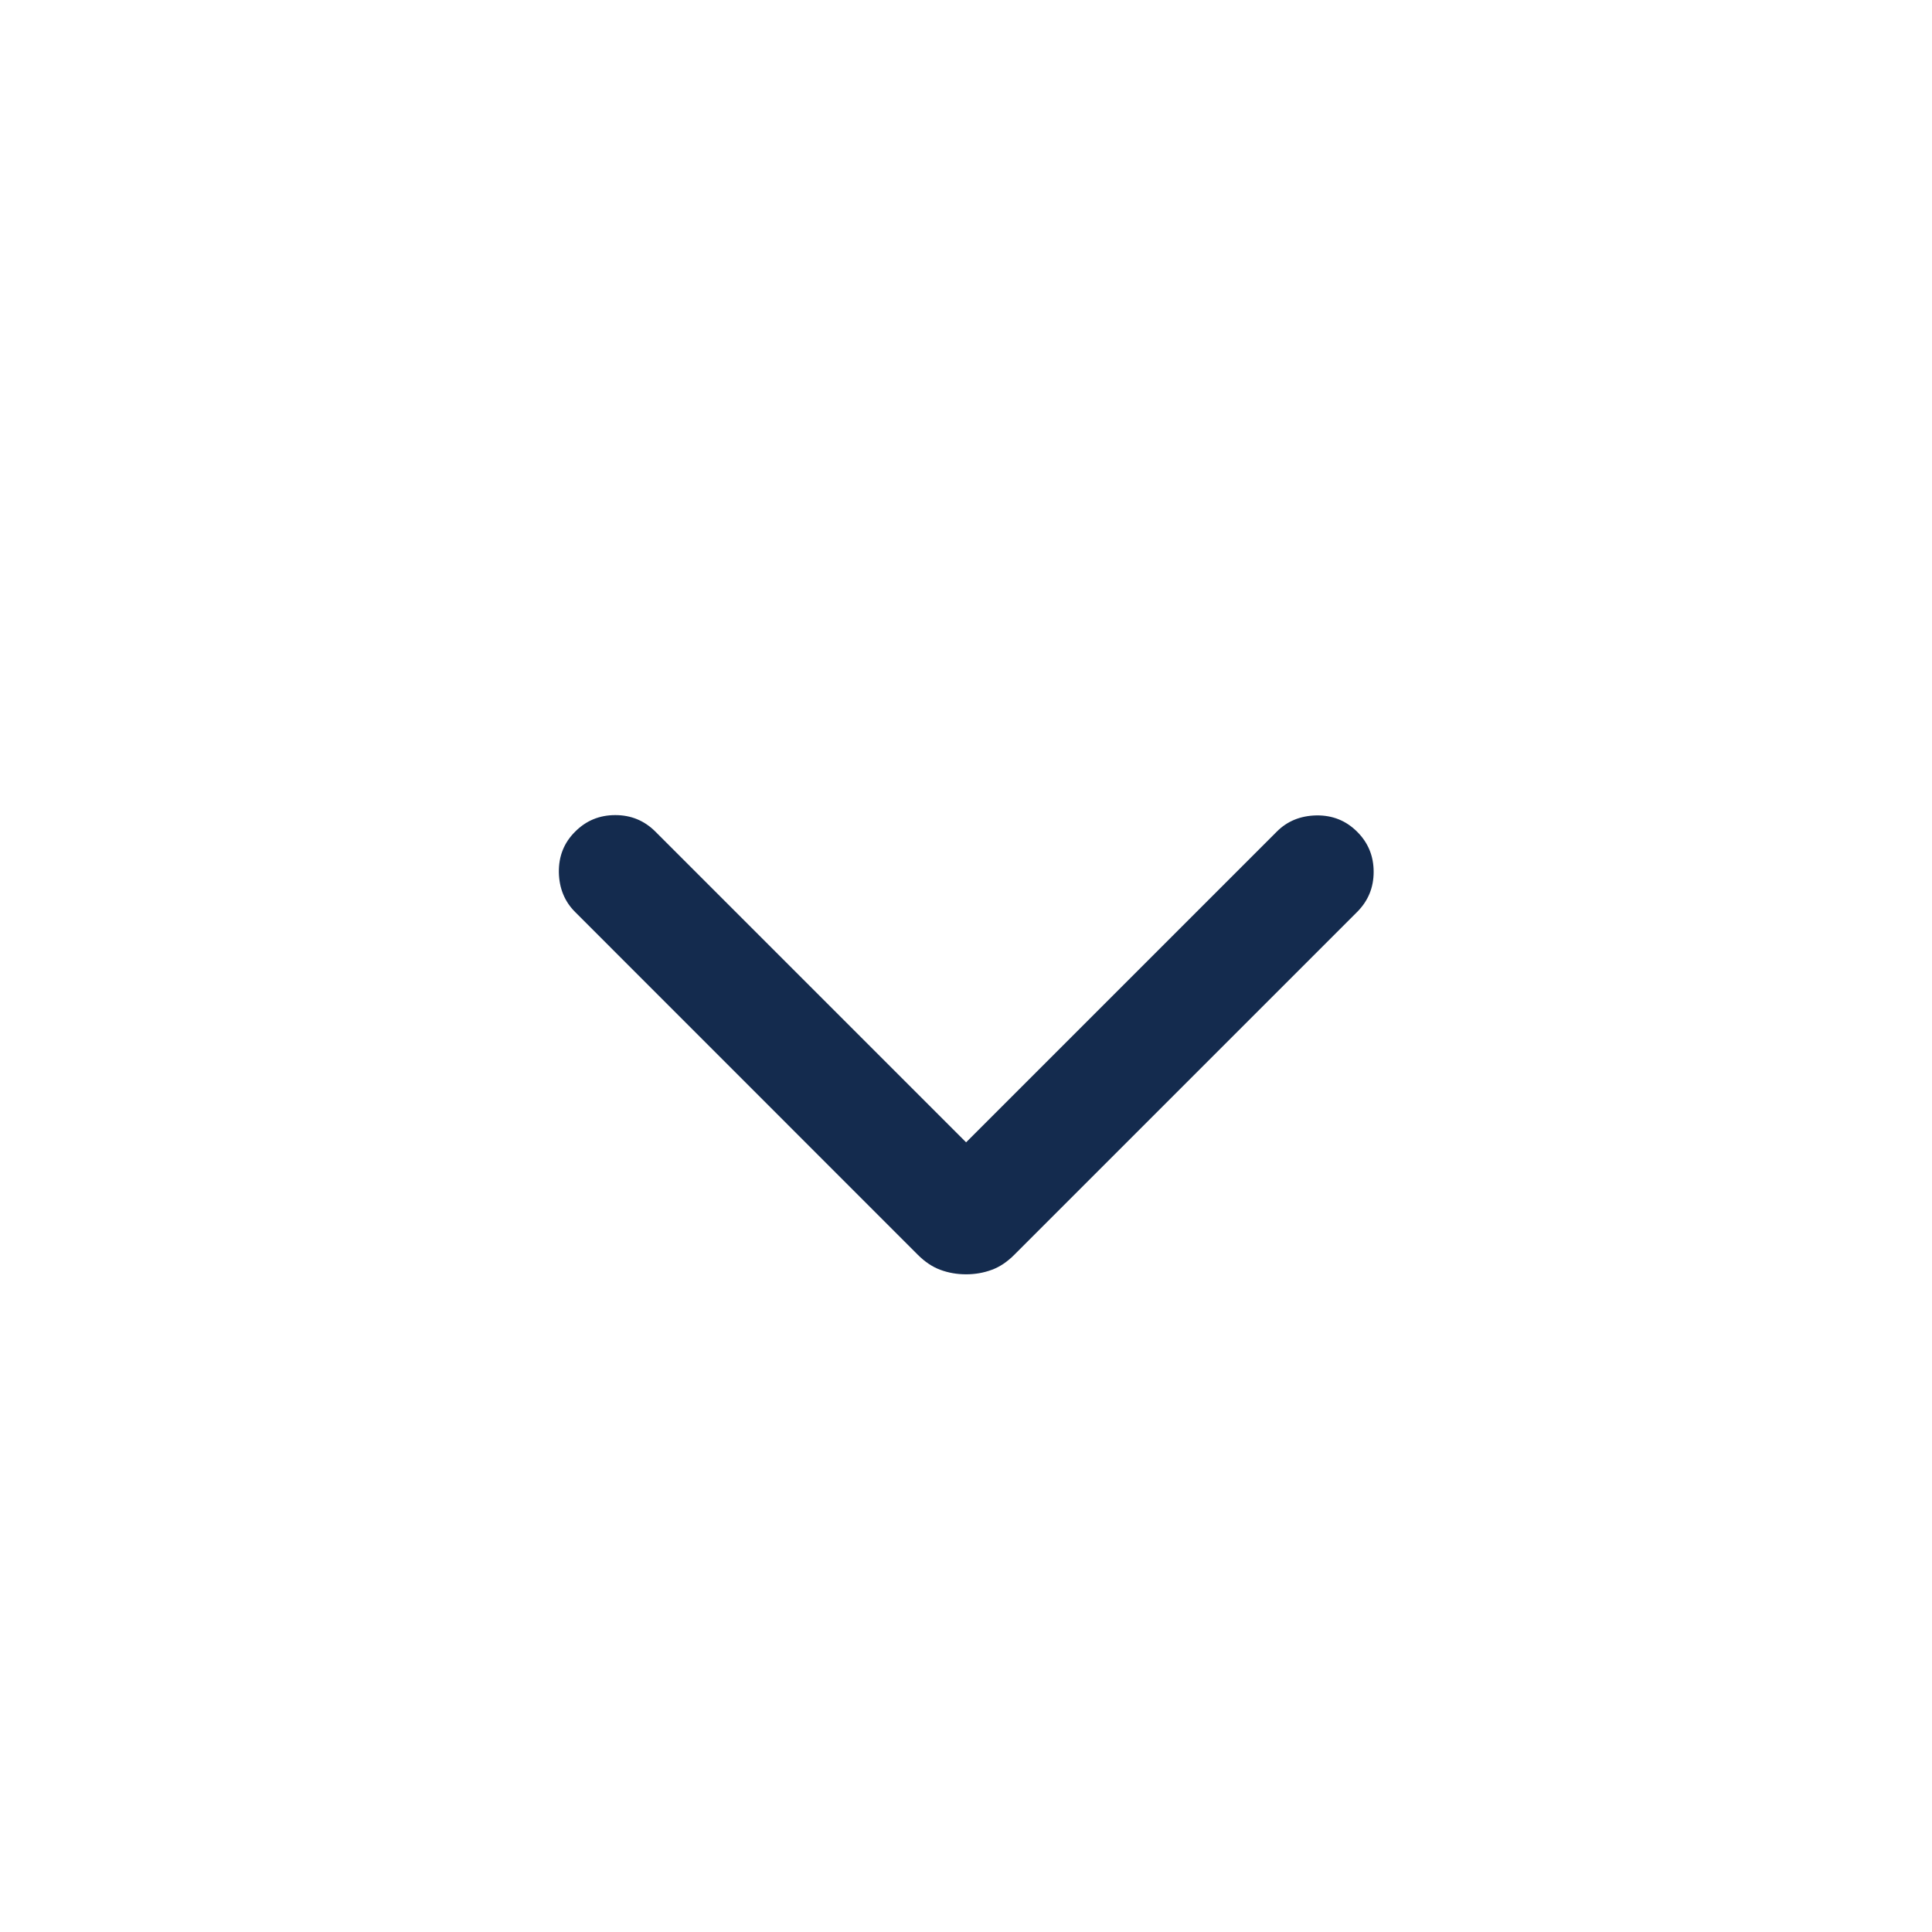 <svg width="19" height="19" viewBox="0 0 19 19" fill="none" xmlns="http://www.w3.org/2000/svg">
<mask id="mask0_1286_616" style="mask-type:alpha" maskUnits="userSpaceOnUse" x="0" y="0" width="19" height="19">
<rect x="0.5" y="18.075" width="18" height="18" transform="rotate(-90 0.5 18.075)" fill="#D9D9D9"/>
</mask>
<g mask="url(#mask0_1286_616)">
<path d="M9.501 11.234L12.556 8.179C12.659 8.075 12.79 8.022 12.947 8.019C13.104 8.017 13.237 8.07 13.346 8.179C13.455 8.287 13.509 8.419 13.509 8.574C13.509 8.729 13.455 8.86 13.346 8.969L9.975 12.34C9.905 12.41 9.831 12.46 9.753 12.488C9.675 12.517 9.591 12.532 9.501 12.532C9.41 12.532 9.326 12.517 9.248 12.488C9.171 12.46 9.096 12.41 9.026 12.34L5.656 8.969C5.552 8.865 5.499 8.735 5.496 8.578C5.494 8.42 5.547 8.287 5.656 8.179C5.764 8.07 5.896 8.016 6.051 8.016C6.206 8.016 6.337 8.07 6.446 8.179L9.501 11.234Z" fill="#142B4E"/>
</g>
</svg>
